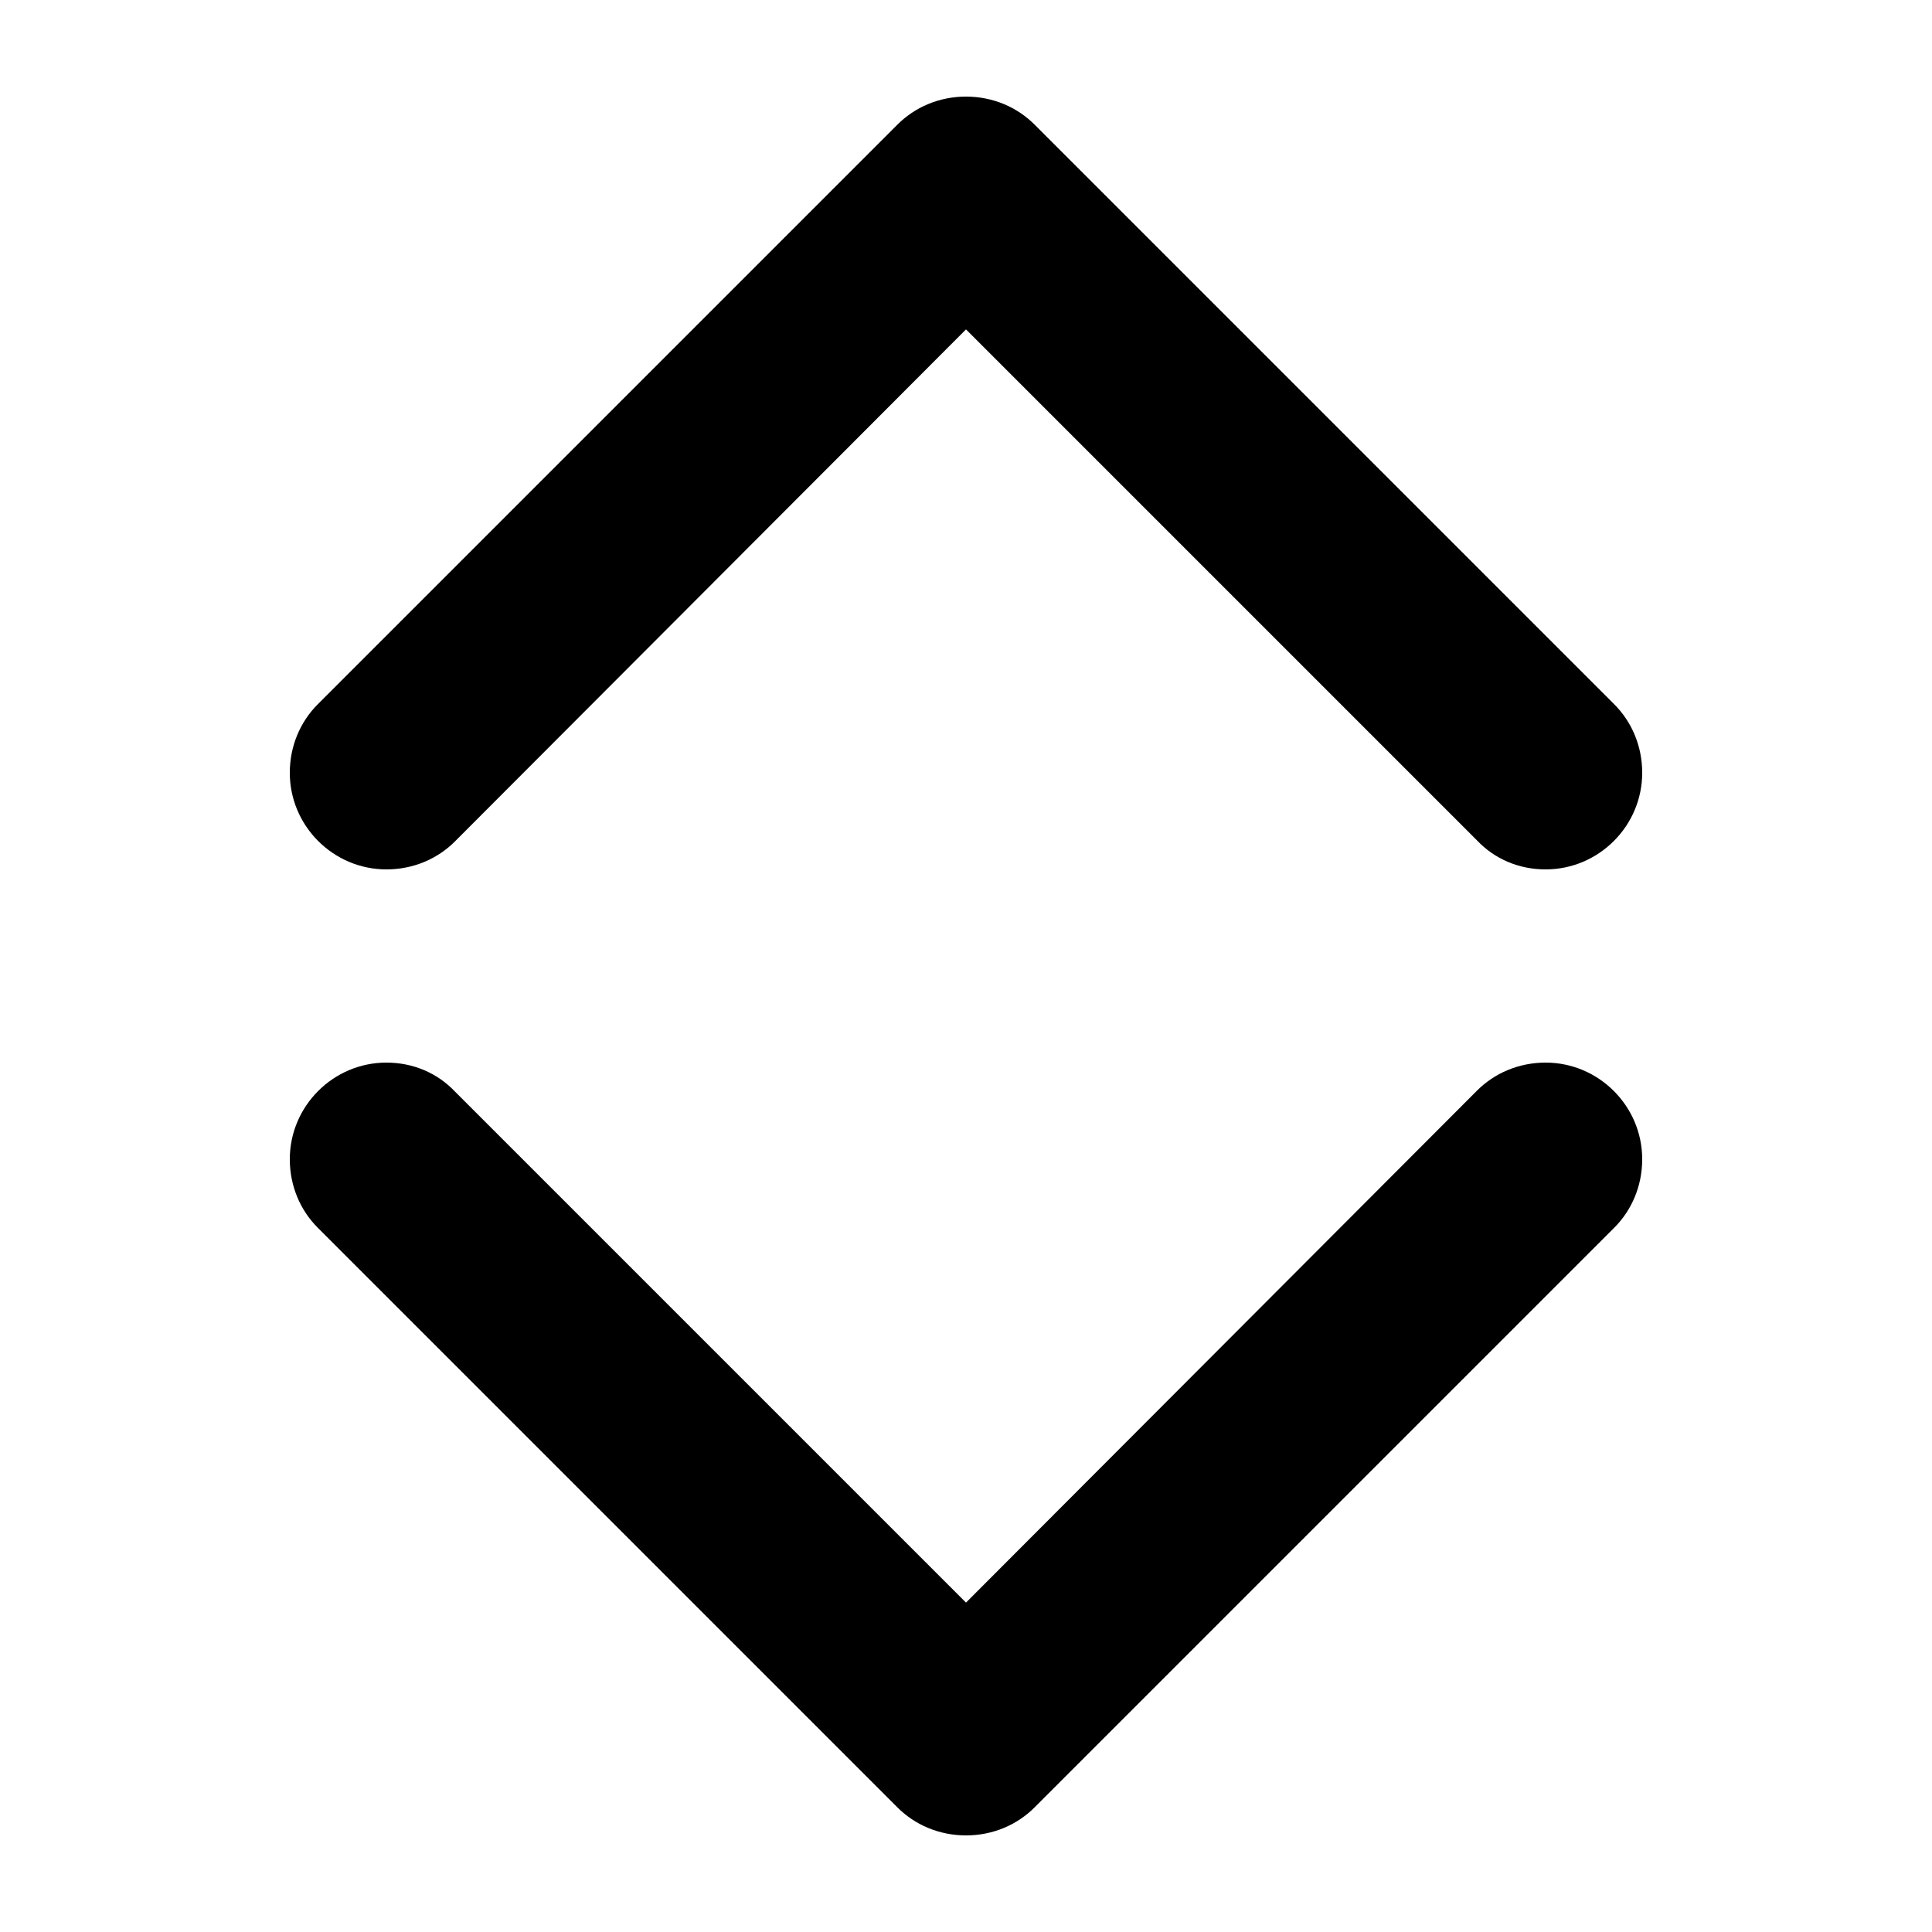 <?xml version="1.0" encoding="utf-8"?>
<!-- Generator: Adobe Illustrator 18.0.0, SVG Export Plug-In . SVG Version: 6.00 Build 0)  -->
<svg version="1.1" id="Layer_1" xmlns="http://www.w3.org/2000/svg" xmlns:xlink="http://www.w3.org/1999/xlink" x="0px" y="0px"
	 viewBox="0 0 20 20" enable-background="new 0 0 20 20" xml:space="preserve">
<g id="expand_all_2_">
	<g>
		<path fill-rule="evenodd" clip-rule="evenodd" d="M4,9c0.28,0,0.53-0.11,0.71-0.29L10,3.41l5.29,5.29C15.47,8.89,15.72,9,16,9
			c0.55,0,1-0.45,1-1c0-0.28-0.11-0.53-0.29-0.71l-6-6C10.53,1.11,10.28,1,10,1S9.47,1.11,9.29,1.29l-6,6C3.11,7.47,3,7.72,3,8
			C3,8.55,3.45,9,4,9z M16,11c-0.28,0-0.53,0.11-0.71,0.29L10,16.59l-5.29-5.29C4.53,11.11,4.28,11,4,11c-0.55,0-1,0.45-1,1
			c0,0.28,0.11,0.53,0.29,0.71l6,6C9.47,18.89,9.72,19,10,19s0.53-0.11,0.71-0.29l6-6C16.89,12.53,17,12.28,17,12
			C17,11.45,16.55,11,16,11z"/>
	</g>
</g>
</svg>
